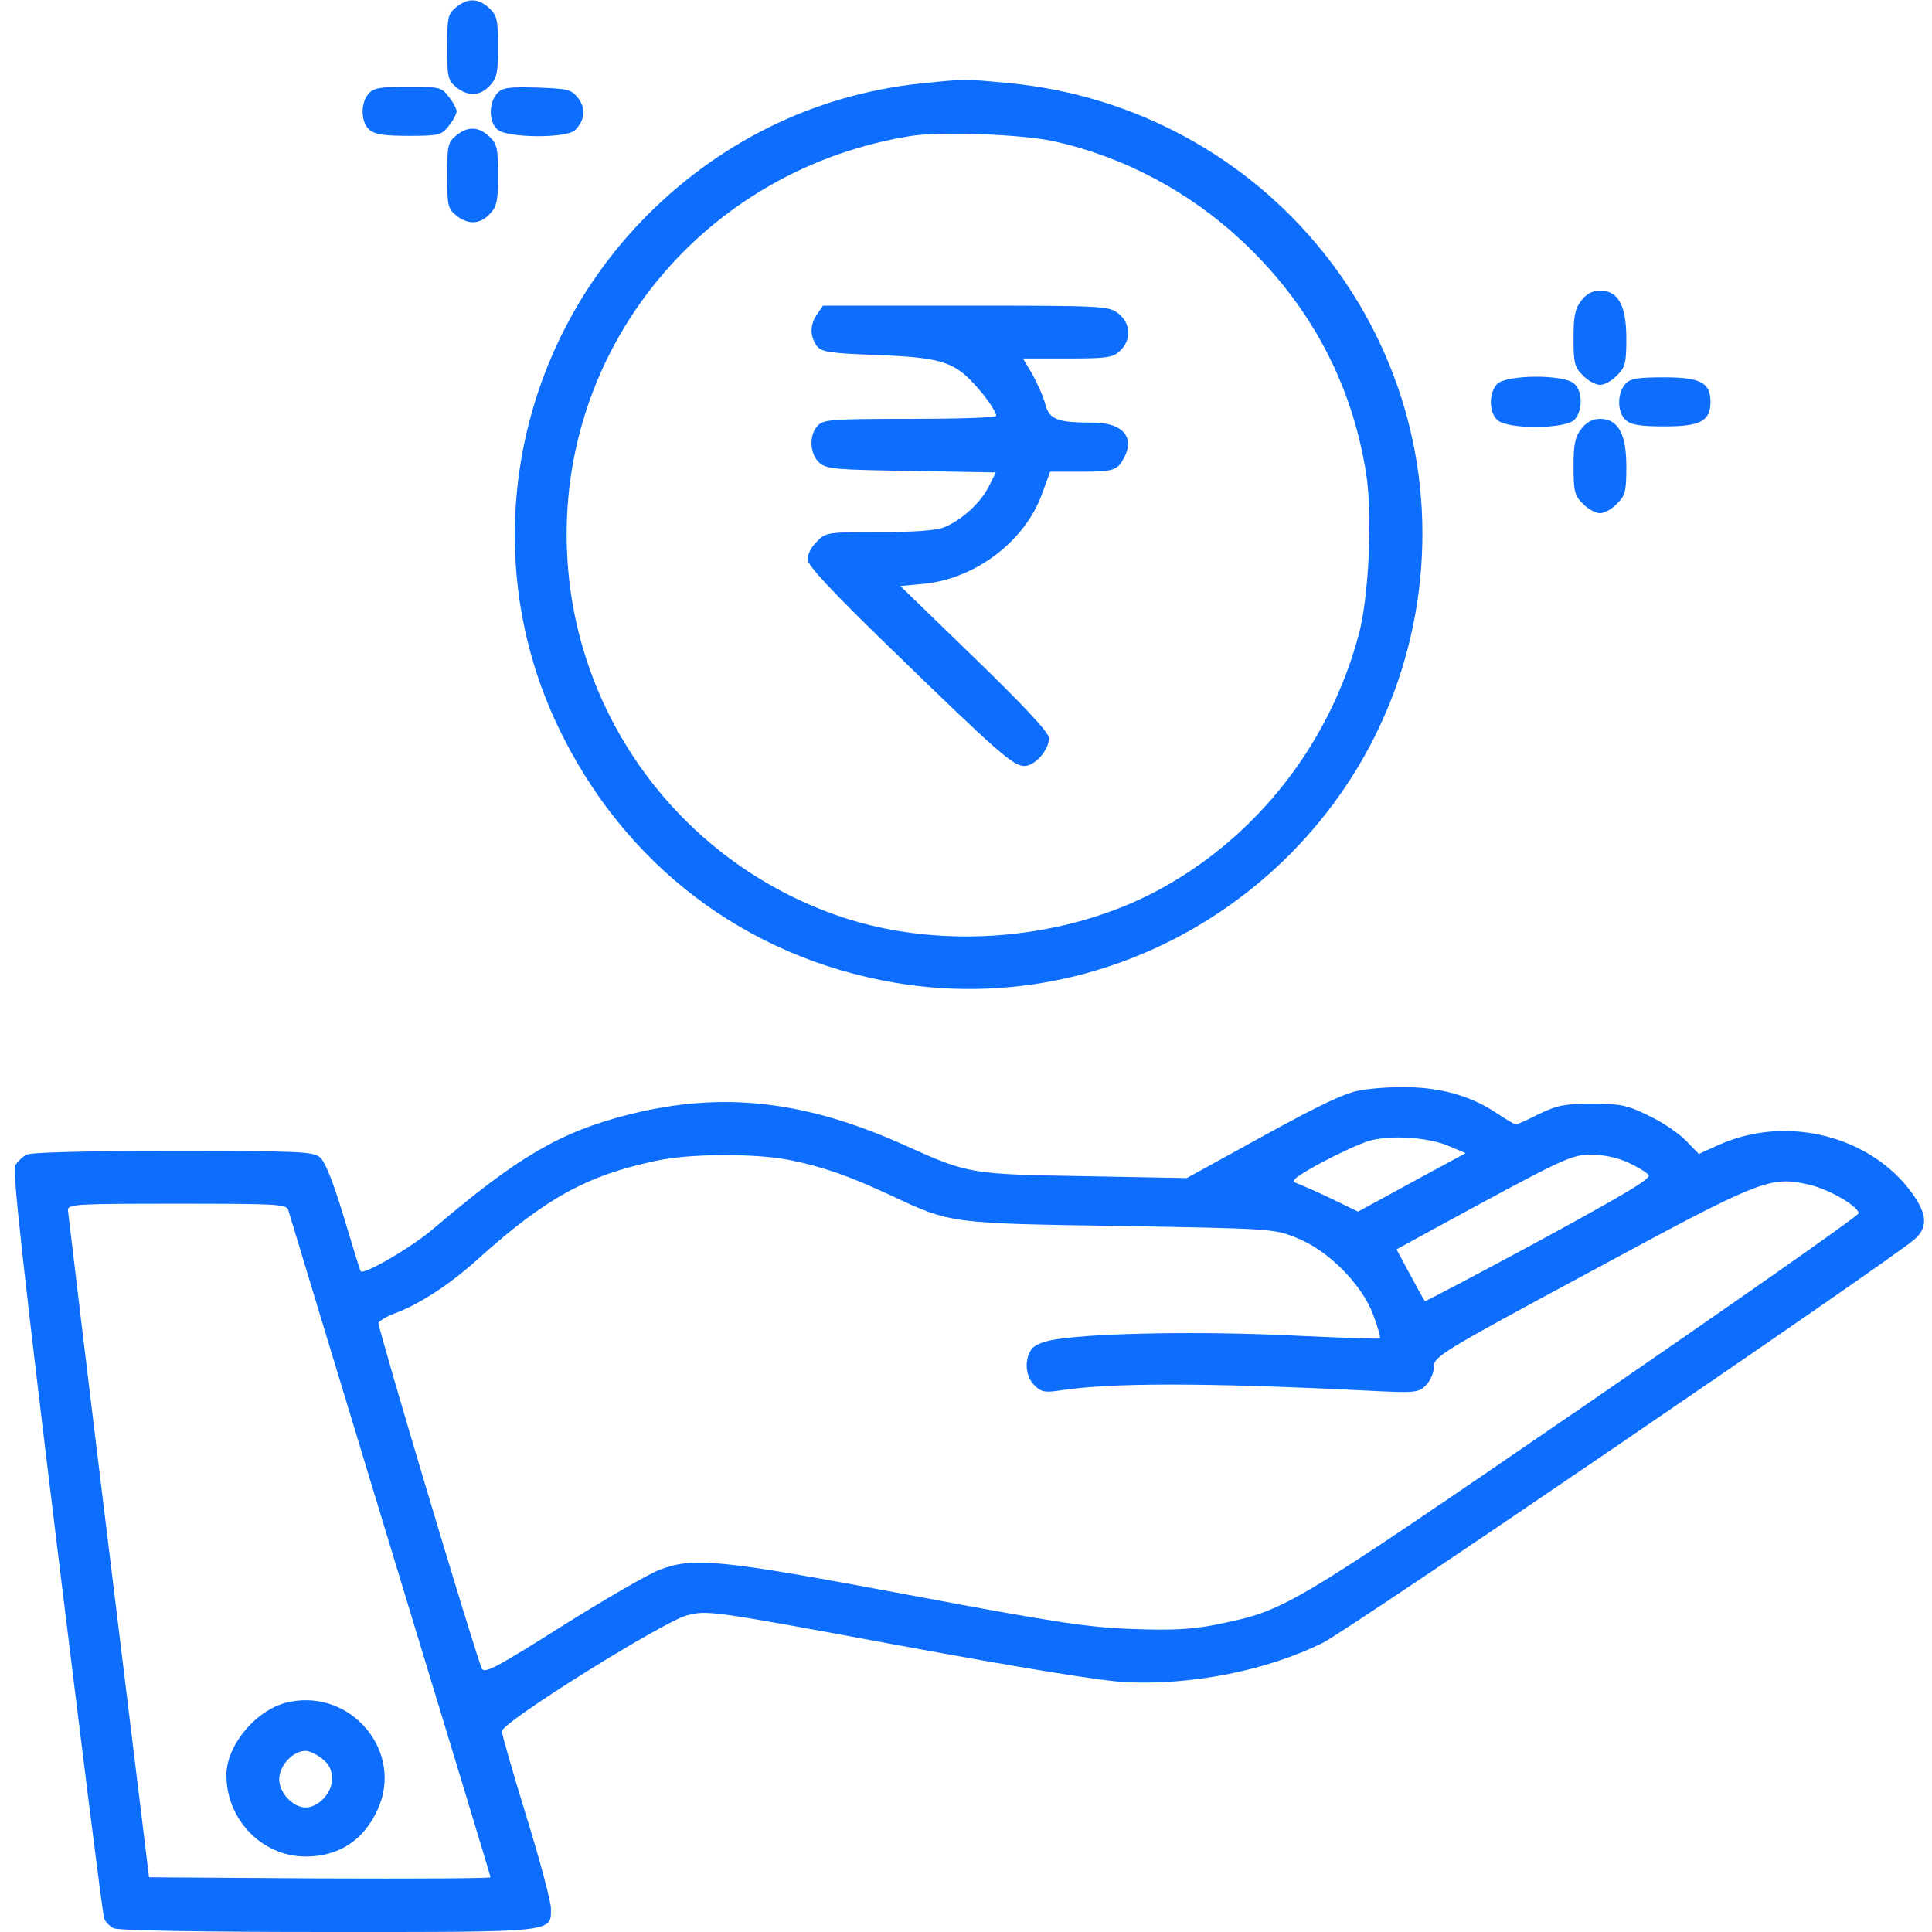 <?xml version="1.0" standalone="no"?>
<!DOCTYPE svg PUBLIC "-//W3C//DTD SVG 20010904//EN"
 "http://www.w3.org/TR/2001/REC-SVG-20010904/DTD/svg10.dtd">
<svg version="1.0" xmlns="http://www.w3.org/2000/svg"
 width="512pt" height="512pt" viewBox="0 0 512 512"
 preserveAspectRatio="xMidYMid meet">

<g transform="translate(0,512) scale(0.1,-0.1)"
fill="#0d6efd" stroke="none">
<path d="M1209 5101 c-22 -18 -24 -27 -24 -106 0 -79 2 -88 24 -106 31 -25 63
-24 89 4 19 20 22 35 22 103 0 71 -3 83 -23 102 -29 27 -57 28 -88 3z"/>
<path d="M2441 4899 c-285 -30 -543 -158 -744 -368 -343 -360 -430 -893 -218
-1337 175 -366 496 -610 891 -678 667 -114 1305 362 1390 1038 85 674 -406
1281 -1088 1346 -118 11 -112 11 -231 -1z m350 -153 c187 -41 362 -134 504
-268 178 -168 287 -374 325 -610 18 -112 8 -331 -20 -433 -78 -287 -267 -529
-523 -670 -248 -136 -578 -165 -847 -75 -416 140 -706 522 -727 961 -27 547
364 1022 913 1109 79 12 293 4 375 -14z"/>
<path d="M2166 4288 c-20 -28 -20 -58 -2 -84 13 -17 31 -20 163 -25 162 -6
201 -18 254 -76 31 -33 59 -74 59 -85 0 -5 -103 -8 -228 -8 -209 0 -230 -2
-245 -18 -24 -26 -21 -75 4 -98 19 -17 42 -19 245 -22 l223 -4 -19 -38 c-22
-43 -70 -87 -117 -107 -22 -9 -78 -13 -173 -13 -136 0 -142 -1 -165 -25 -14
-13 -25 -34 -25 -47 0 -16 61 -82 223 -239 282 -274 322 -309 352 -309 27 0
65 42 65 74 0 14 -63 82 -197 212 l-197 191 64 6 c136 14 266 113 311 237 l22
60 81 0 c87 0 97 3 115 37 29 55 -4 93 -83 93 -94 0 -115 8 -126 49 -5 20 -21
55 -34 79 l-25 42 118 0 c104 0 120 2 139 20 31 29 29 73 -4 99 -26 20 -37 21
-405 21 l-378 0 -15 -22z"/>
<path d="M977 4872 c-22 -25 -21 -75 1 -95 14 -13 39 -17 105 -17 81 0 87 2
106 26 12 15 21 32 21 39 0 7 -9 24 -21 39 -19 25 -25 26 -108 26 -72 0 -91
-3 -104 -18z"/>
<path d="M1317 4872 c-22 -25 -22 -75 1 -95 25 -23 183 -24 206 -2 26 27 29
56 9 84 -19 24 -26 26 -110 29 -77 2 -92 0 -106 -16z"/>
<path d="M1209 4761 c-22 -18 -24 -27 -24 -106 0 -79 2 -88 24 -106 31 -25 63
-24 89 4 19 20 22 35 22 103 0 71 -3 83 -23 102 -29 27 -57 28 -88 3z"/>
<path d="M4191 4324 c-17 -22 -21 -41 -21 -101 0 -65 3 -77 25 -98 13 -14 34
-25 45 -25 12 0 32 11 45 25 22 21 25 33 25 98 0 88 -22 127 -70 127 -19 0
-36 -9 -49 -26z"/>
<path d="M3967 4102 c-22 -25 -21 -75 1 -95 28 -26 182 -24 205 1 22 25 21 75
-1 95 -28 26 -182 24 -205 -1z"/>
<path d="M4307 4102 c-22 -25 -21 -75 1 -95 14 -13 39 -17 104 -17 94 0 121
14 121 65 0 51 -27 65 -123 65 -71 0 -90 -3 -103 -18z"/>
<path d="M4191 3984 c-17 -22 -21 -41 -21 -101 0 -65 3 -77 25 -98 13 -14 34
-25 45 -25 12 0 32 11 45 25 22 21 25 33 25 98 0 88 -22 127 -70 127 -19 0
-36 -9 -49 -26z"/>
<path d="M3585 2226 c-48 -15 -114 -48 -300 -151 l-140 -77 -270 5 c-302 5
-309 6 -473 80 -267 121 -488 146 -737 83 -181 -46 -293 -112 -515 -301 -58
-50 -185 -124 -194 -114 -2 2 -22 67 -45 144 -27 90 -49 146 -63 158 -18 15
-52 17 -390 17 -233 0 -376 -4 -388 -10 -11 -6 -24 -19 -30 -29 -7 -14 23
-287 110 -998 66 -539 122 -987 126 -997 3 -9 15 -21 25 -26 11 -6 230 -10
566 -10 609 0 593 -2 593 63 0 17 -29 127 -65 243 -36 117 -65 218 -65 226 0
24 425 289 490 307 55 14 59 14 560 -79 332 -61 539 -95 605 -98 176 -8 372
31 520 104 63 30 1501 1011 1568 1069 36 31 35 66 -5 122 -111 154 -335 210
-515 128 l-51 -23 -34 35 c-18 19 -62 49 -98 66 -57 28 -74 32 -150 32 -73 0
-93 -4 -141 -27 -31 -16 -59 -28 -62 -28 -3 0 -25 13 -49 29 -71 48 -155 71
-255 70 -48 0 -106 -6 -128 -13z m257 -144 l42 -18 -142 -77 -143 -78 -72 35
c-40 19 -81 37 -92 41 -16 5 -2 16 65 53 47 25 105 52 130 59 57 16 157 9 212
-15z m-1750 -36 c88 -18 155 -41 269 -94 159 -75 158 -74 609 -81 395 -7 406
-7 465 -31 83 -32 174 -123 204 -204 12 -32 20 -60 18 -63 -2 -2 -109 2 -238
8 -226 11 -506 7 -618 -10 -34 -5 -59 -15 -67 -26 -20 -28 -17 -72 7 -96 18
-18 28 -20 67 -14 136 21 381 21 809 0 135 -7 142 -6 162 14 12 12 21 34 21
49 0 27 19 39 413 251 449 243 476 254 575 233 54 -11 132 -55 138 -77 2 -5
-328 -236 -731 -513 -794 -544 -786 -539 -975 -578 -62 -12 -115 -15 -218 -11
-117 4 -205 17 -597 91 -501 94 -567 100 -657 66 -29 -11 -145 -78 -258 -149
-174 -110 -206 -127 -213 -113 -19 43 -277 907 -274 916 3 6 21 17 42 25 64
23 147 77 220 143 180 162 289 223 475 262 86 19 260 20 352 2z m2223 -7 c24
-11 49 -26 54 -33 8 -9 -67 -53 -291 -175 -165 -89 -301 -161 -302 -159 -2 2
-19 33 -39 70 l-36 67 82 45 c367 200 380 206 435 206 32 0 69 -8 97 -21z
m-3551 -126 c3 -10 124 -410 270 -890 146 -480 266 -875 266 -878 0 -3 -204
-4 -452 -3 l-453 3 -107 875 c-59 481 -107 883 -108 893 0 16 20 17 289 17
267 0 290 -1 295 -17z"/>
<path d="M768 610 c-85 -16 -168 -113 -168 -194 0 -119 95 -216 210 -216 88 0
154 43 191 125 69 151 -67 318 -233 285z m86 -151 c19 -15 26 -30 26 -54 0
-36 -36 -75 -70 -75 -34 0 -70 39 -70 75 0 36 36 75 70 75 10 0 29 -9 44 -21z"/>
</g>
</svg>
